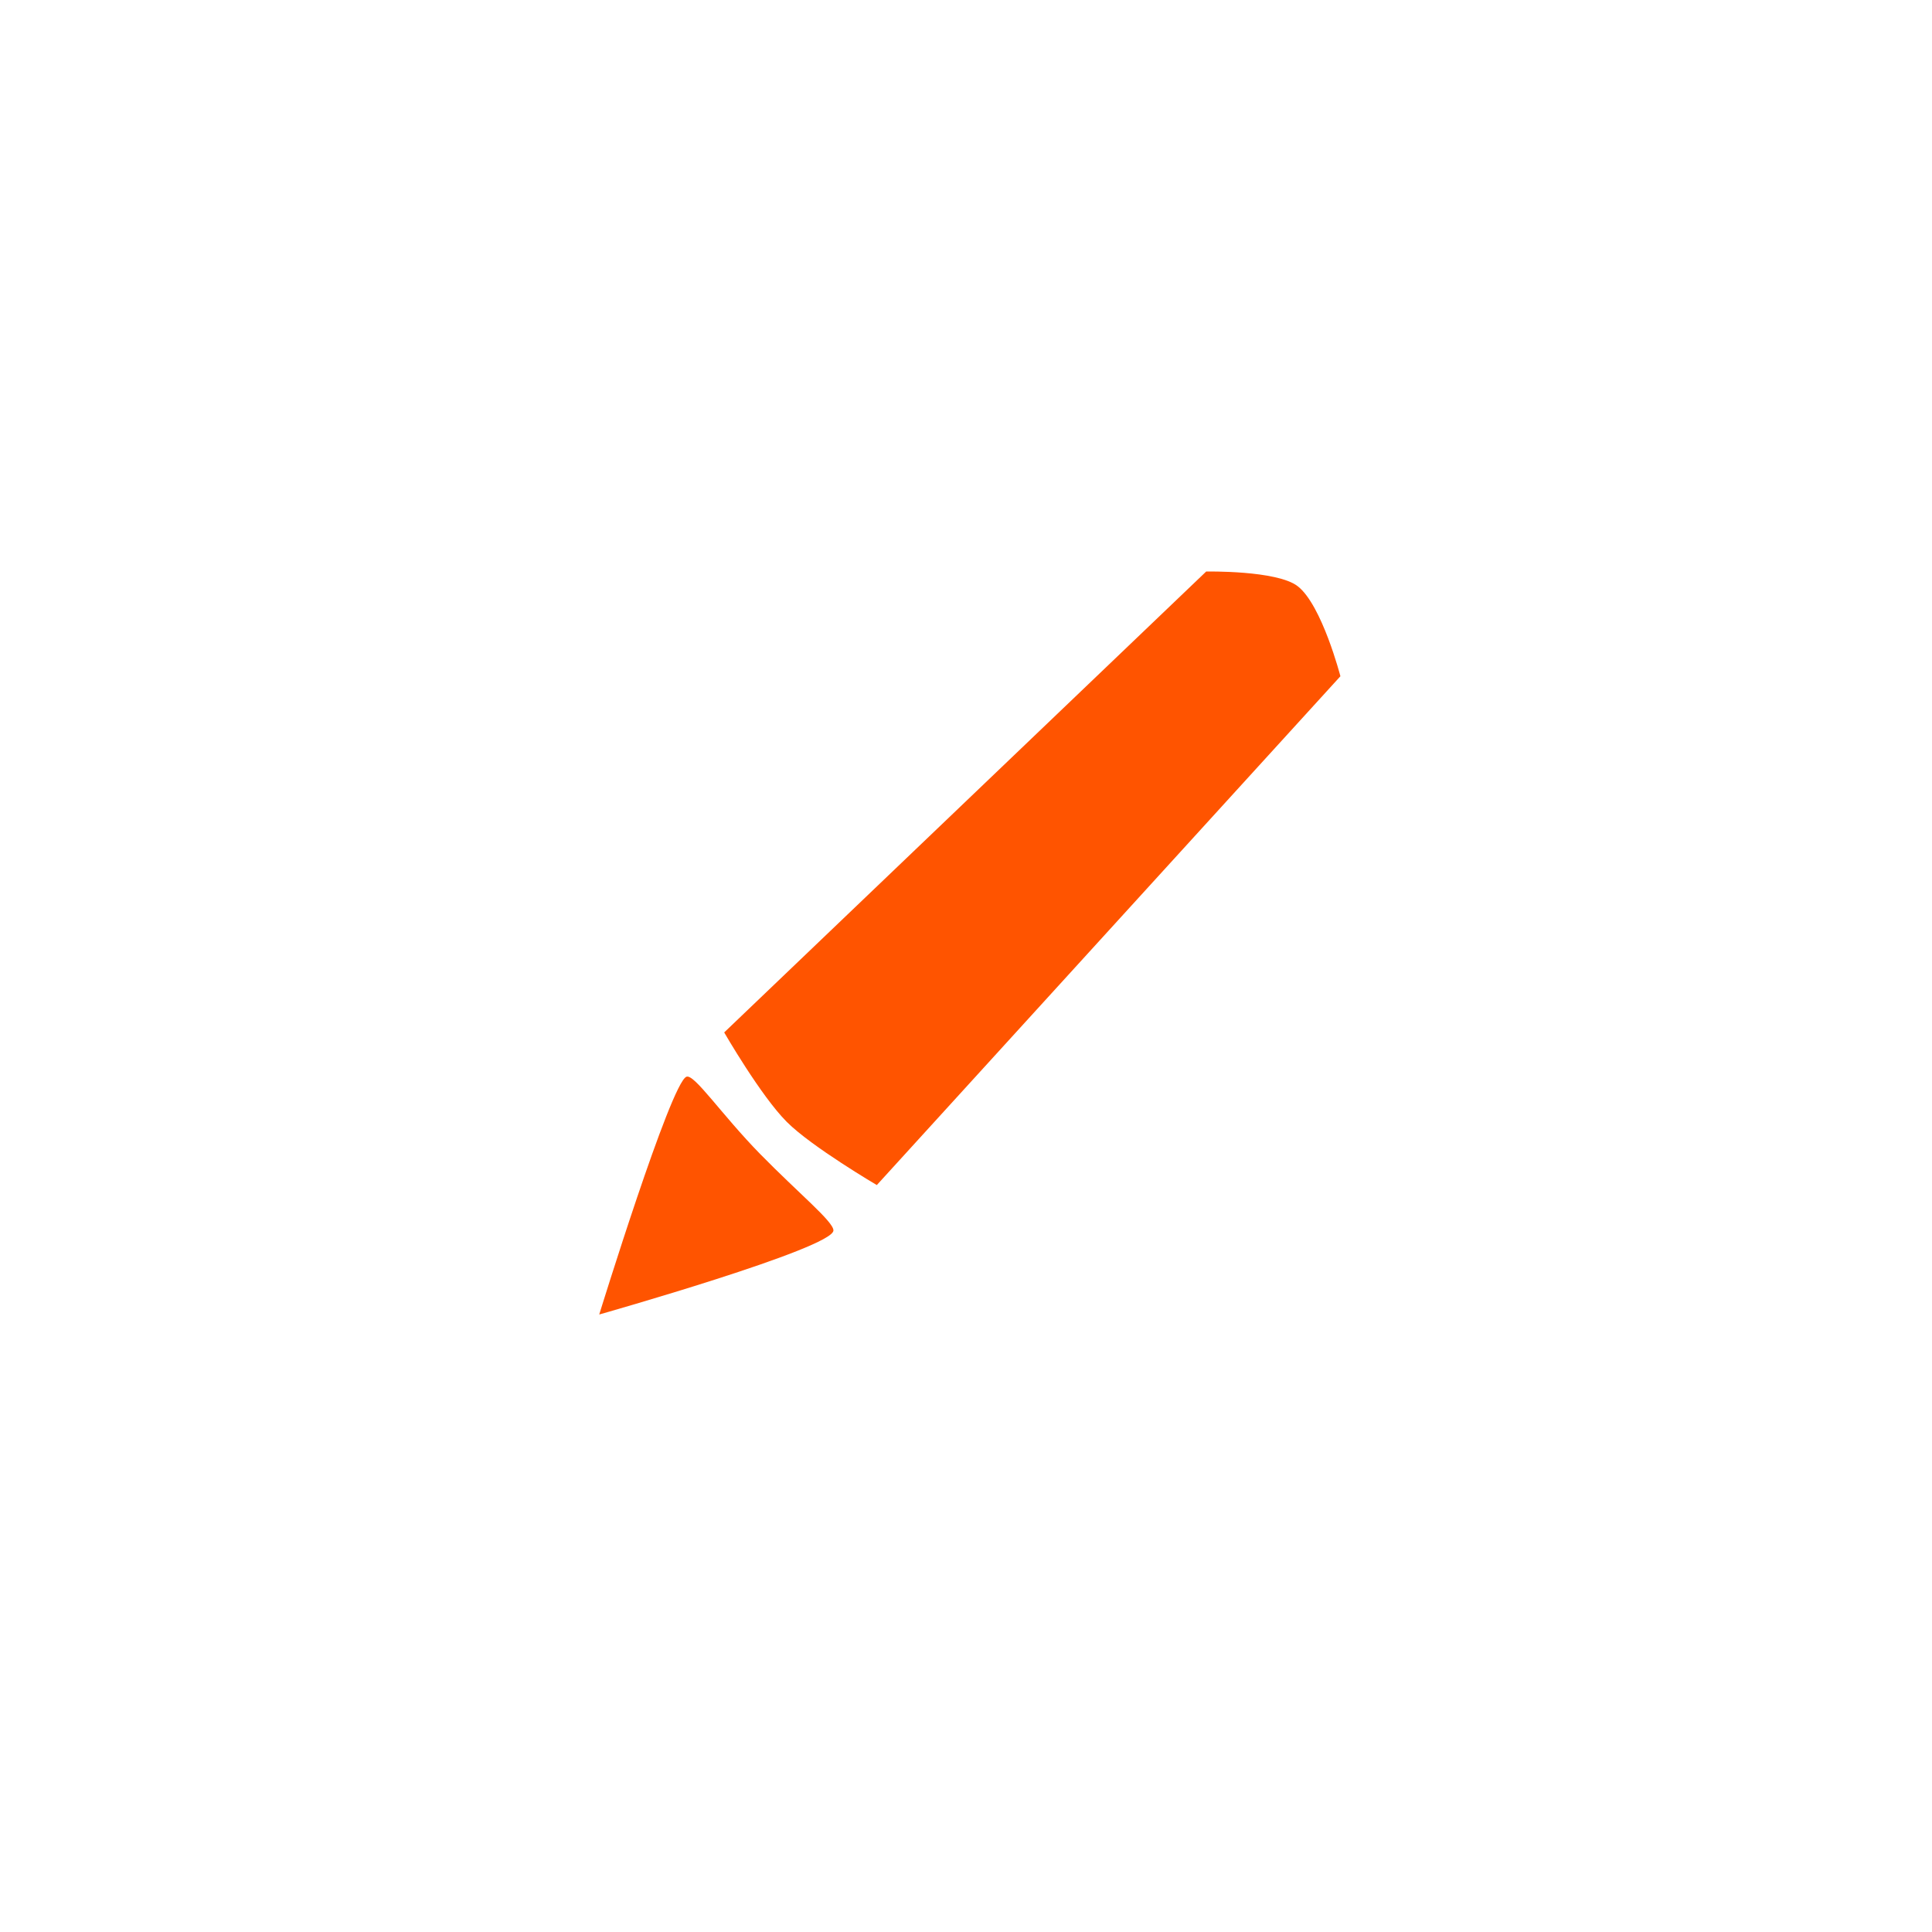 <?xml version="1.0" encoding="UTF-8" standalone="no"?>
<svg width="44px" height="44px" viewBox="0 0 44 44" version="1.1" xmlns="http://www.w3.org/2000/svg" xmlns:xlink="http://www.w3.org/1999/xlink" xmlns:sketch="http://www.bohemiancoding.com/sketch/ns">
    <!-- Generator: "Sketch Internal" 3.0 (7561) - http://www.bohemiancoding.com/sketch -->
    <title>Slice 2</title>
    <description>Created with "Sketch Internal".</description>
    <defs></defs>
    <g id="Panel" stroke="none" stroke-width="1" fill="none" fill-rule="evenodd" sketch:type="MSPage">
        <g id="[panel]-editor" sketch:type="MSLayerGroup" transform="translate(-10, -97)" fill="#ff5400">
            <g id="[pencil]" transform="translate(0, 96)" sketch:type="MSShapeGroup">
                <path d="M25.633,25.522 C25.812,25.452 26.425,26.376 27.313,27.283 C28.193,28.18 28.981,28.821 28.981,29.022 C28.981,29.427 23.647,30.937 23.647,30.937 C23.647,30.937 25.276,25.661 25.633,25.522 Z M26.493,24.513 C26.493,24.513 27.328,25.961 27.92,26.552 C28.487,27.119 29.969,27.989 29.969,27.989 L40.527,16.401 C40.527,16.401 40.106,14.78 39.556,14.352 C39.087,13.985 37.47,14.016 37.47,14.016 L26.493,24.513 Z"></path>
            </g>
        </g>
    </g>
</svg>
